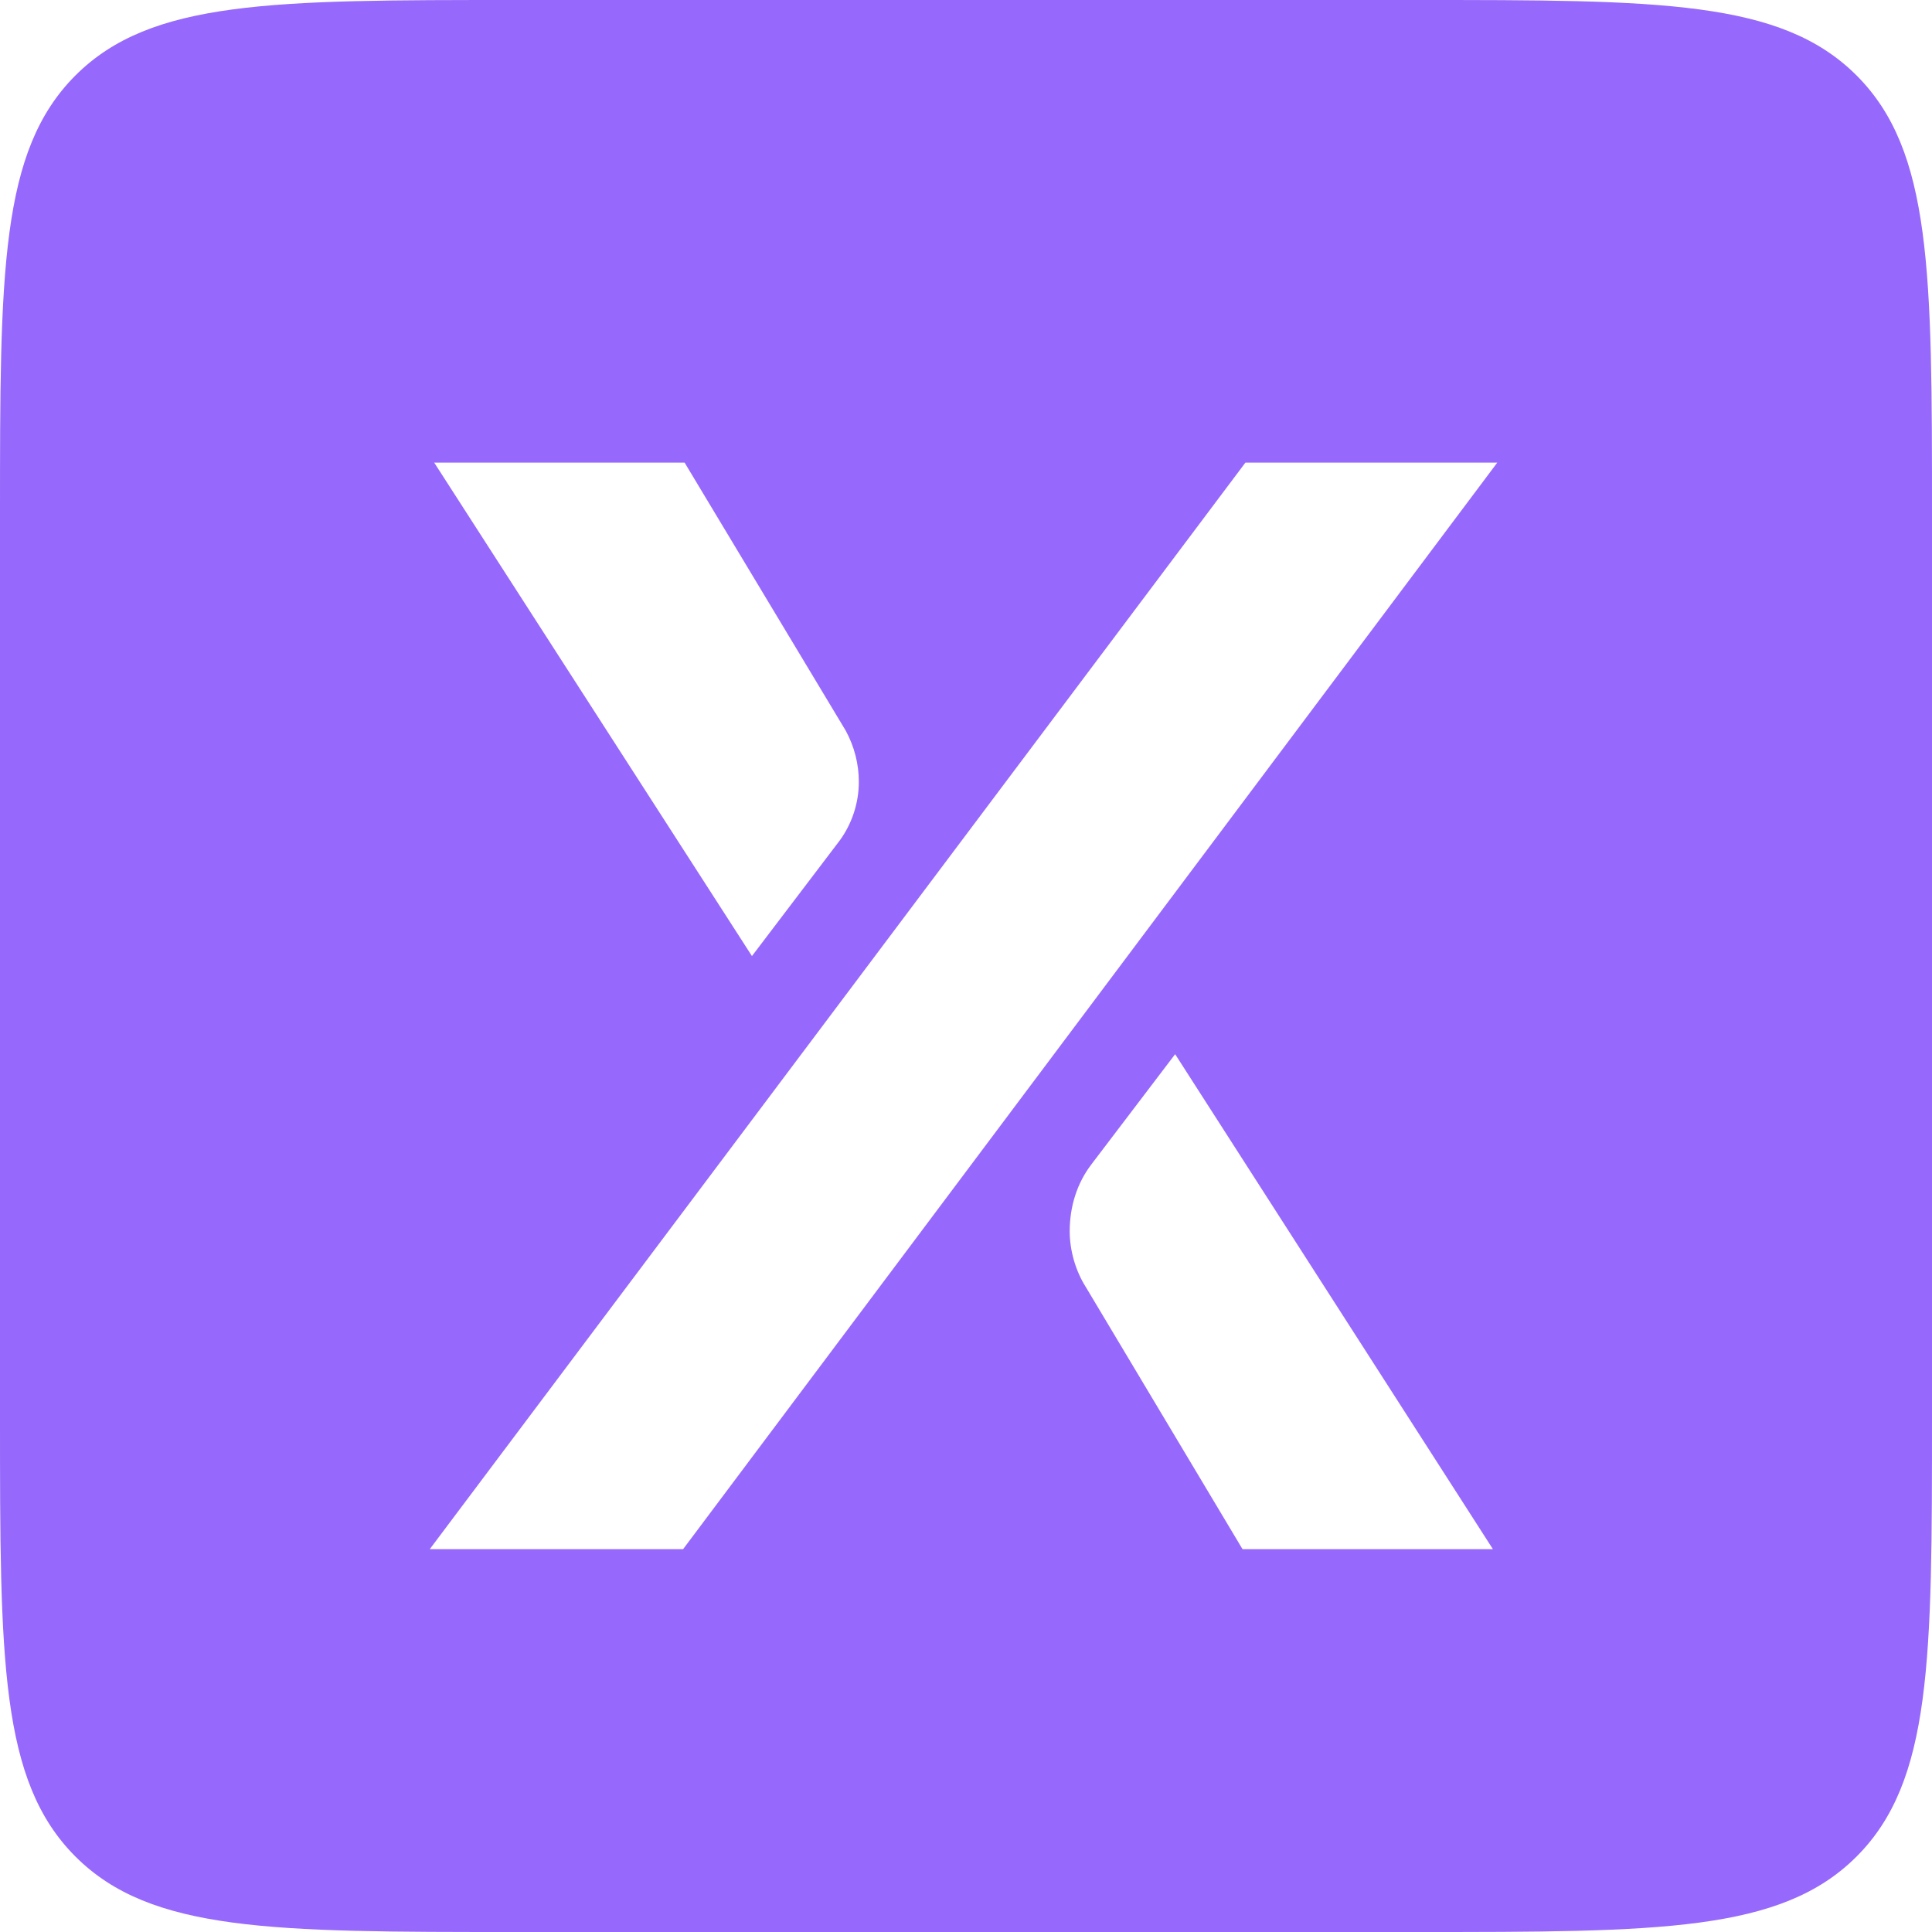 <svg width="120" height="120" viewBox="0 0 120 120" fill="none" xmlns="http://www.w3.org/2000/svg">
<path d="M0 32C0 16.915 0 9.373 4.686 4.686C9.373 0 16.915 0 32 0H88C103.085 0 110.627 0 115.314 4.686C120 9.373 120 16.915 120 32V88C120 103.085 120 110.627 115.314 115.314C110.627 120 103.085 120 88 120H32C16.915 120 9.373 120 4.686 115.314C0 110.627 0 103.085 0 88V32Z" fill="#9668FC"/>
<g filter="url(#filter0_d_548_2254)">
<path d="M53.344 46.455C53.344 47.819 52.89 49.092 52.162 50.093L46.705 57.278L26.968 26.627H42.521L52.526 43.271C53.072 44.272 53.344 45.363 53.344 46.455Z" fill="white"/>
</g>
<g filter="url(#filter1_d_548_2254)">
<path d="M92.727 94.115H77.174L67.441 77.834C66.805 76.833 66.441 75.56 66.441 74.377C66.441 72.831 66.896 71.376 67.805 70.194L72.99 63.372L92.727 94.115Z" fill="white"/>
</g>
<g filter="url(#filter2_d_548_2254)">
<path d="M93 26.627L42.429 94.115H26.694L77.356 26.627H93Z" fill="white"/>
</g>
<defs>
<filter id="filter0_d_548_2254" x="20.652" y="22.416" width="39.008" height="43.283" filterUnits="userSpaceOnUse" color-interpolation-filters="sRGB">
<feFlood flood-opacity="0" result="BackgroundImageFix"/>
<feColorMatrix in="SourceAlpha" type="matrix" values="0 0 0 0 0 0 0 0 0 0 0 0 0 0 0 0 0 0 127 0" result="hardAlpha"/>
<feOffset dy="2.105"/>
<feGaussianBlur stdDeviation="3.158"/>
<feComposite in2="hardAlpha" operator="out"/>
<feColorMatrix type="matrix" values="0 0 0 0 0.267 0 0 0 0 0.267 0 0 0 0 0.267 0 0 0 0.25 0"/>
<feBlend mode="normal" in2="BackgroundImageFix" result="effect1_dropShadow_548_2254"/>
<feBlend mode="normal" in="SourceGraphic" in2="effect1_dropShadow_548_2254" result="shape"/>
</filter>
<filter id="filter1_d_548_2254" x="60.125" y="59.161" width="38.917" height="43.374" filterUnits="userSpaceOnUse" color-interpolation-filters="sRGB">
<feFlood flood-opacity="0" result="BackgroundImageFix"/>
<feColorMatrix in="SourceAlpha" type="matrix" values="0 0 0 0 0 0 0 0 0 0 0 0 0 0 0 0 0 0 127 0" result="hardAlpha"/>
<feOffset dy="2.105"/>
<feGaussianBlur stdDeviation="3.158"/>
<feComposite in2="hardAlpha" operator="out"/>
<feColorMatrix type="matrix" values="0 0 0 0 0.267 0 0 0 0 0.267 0 0 0 0 0.267 0 0 0 0.25 0"/>
<feBlend mode="normal" in2="BackgroundImageFix" result="effect1_dropShadow_548_2254"/>
<feBlend mode="normal" in="SourceGraphic" in2="effect1_dropShadow_548_2254" result="shape"/>
</filter>
<filter id="filter2_d_548_2254" x="20.378" y="22.416" width="78.937" height="80.119" filterUnits="userSpaceOnUse" color-interpolation-filters="sRGB">
<feFlood flood-opacity="0" result="BackgroundImageFix"/>
<feColorMatrix in="SourceAlpha" type="matrix" values="0 0 0 0 0 0 0 0 0 0 0 0 0 0 0 0 0 0 127 0" result="hardAlpha"/>
<feOffset dy="2.105"/>
<feGaussianBlur stdDeviation="3.158"/>
<feComposite in2="hardAlpha" operator="out"/>
<feColorMatrix type="matrix" values="0 0 0 0 0.267 0 0 0 0 0.267 0 0 0 0 0.267 0 0 0 0.25 0"/>
<feBlend mode="normal" in2="BackgroundImageFix" result="effect1_dropShadow_548_2254"/>
<feBlend mode="normal" in="SourceGraphic" in2="effect1_dropShadow_548_2254" result="shape"/>
</filter>
</defs>
</svg>
